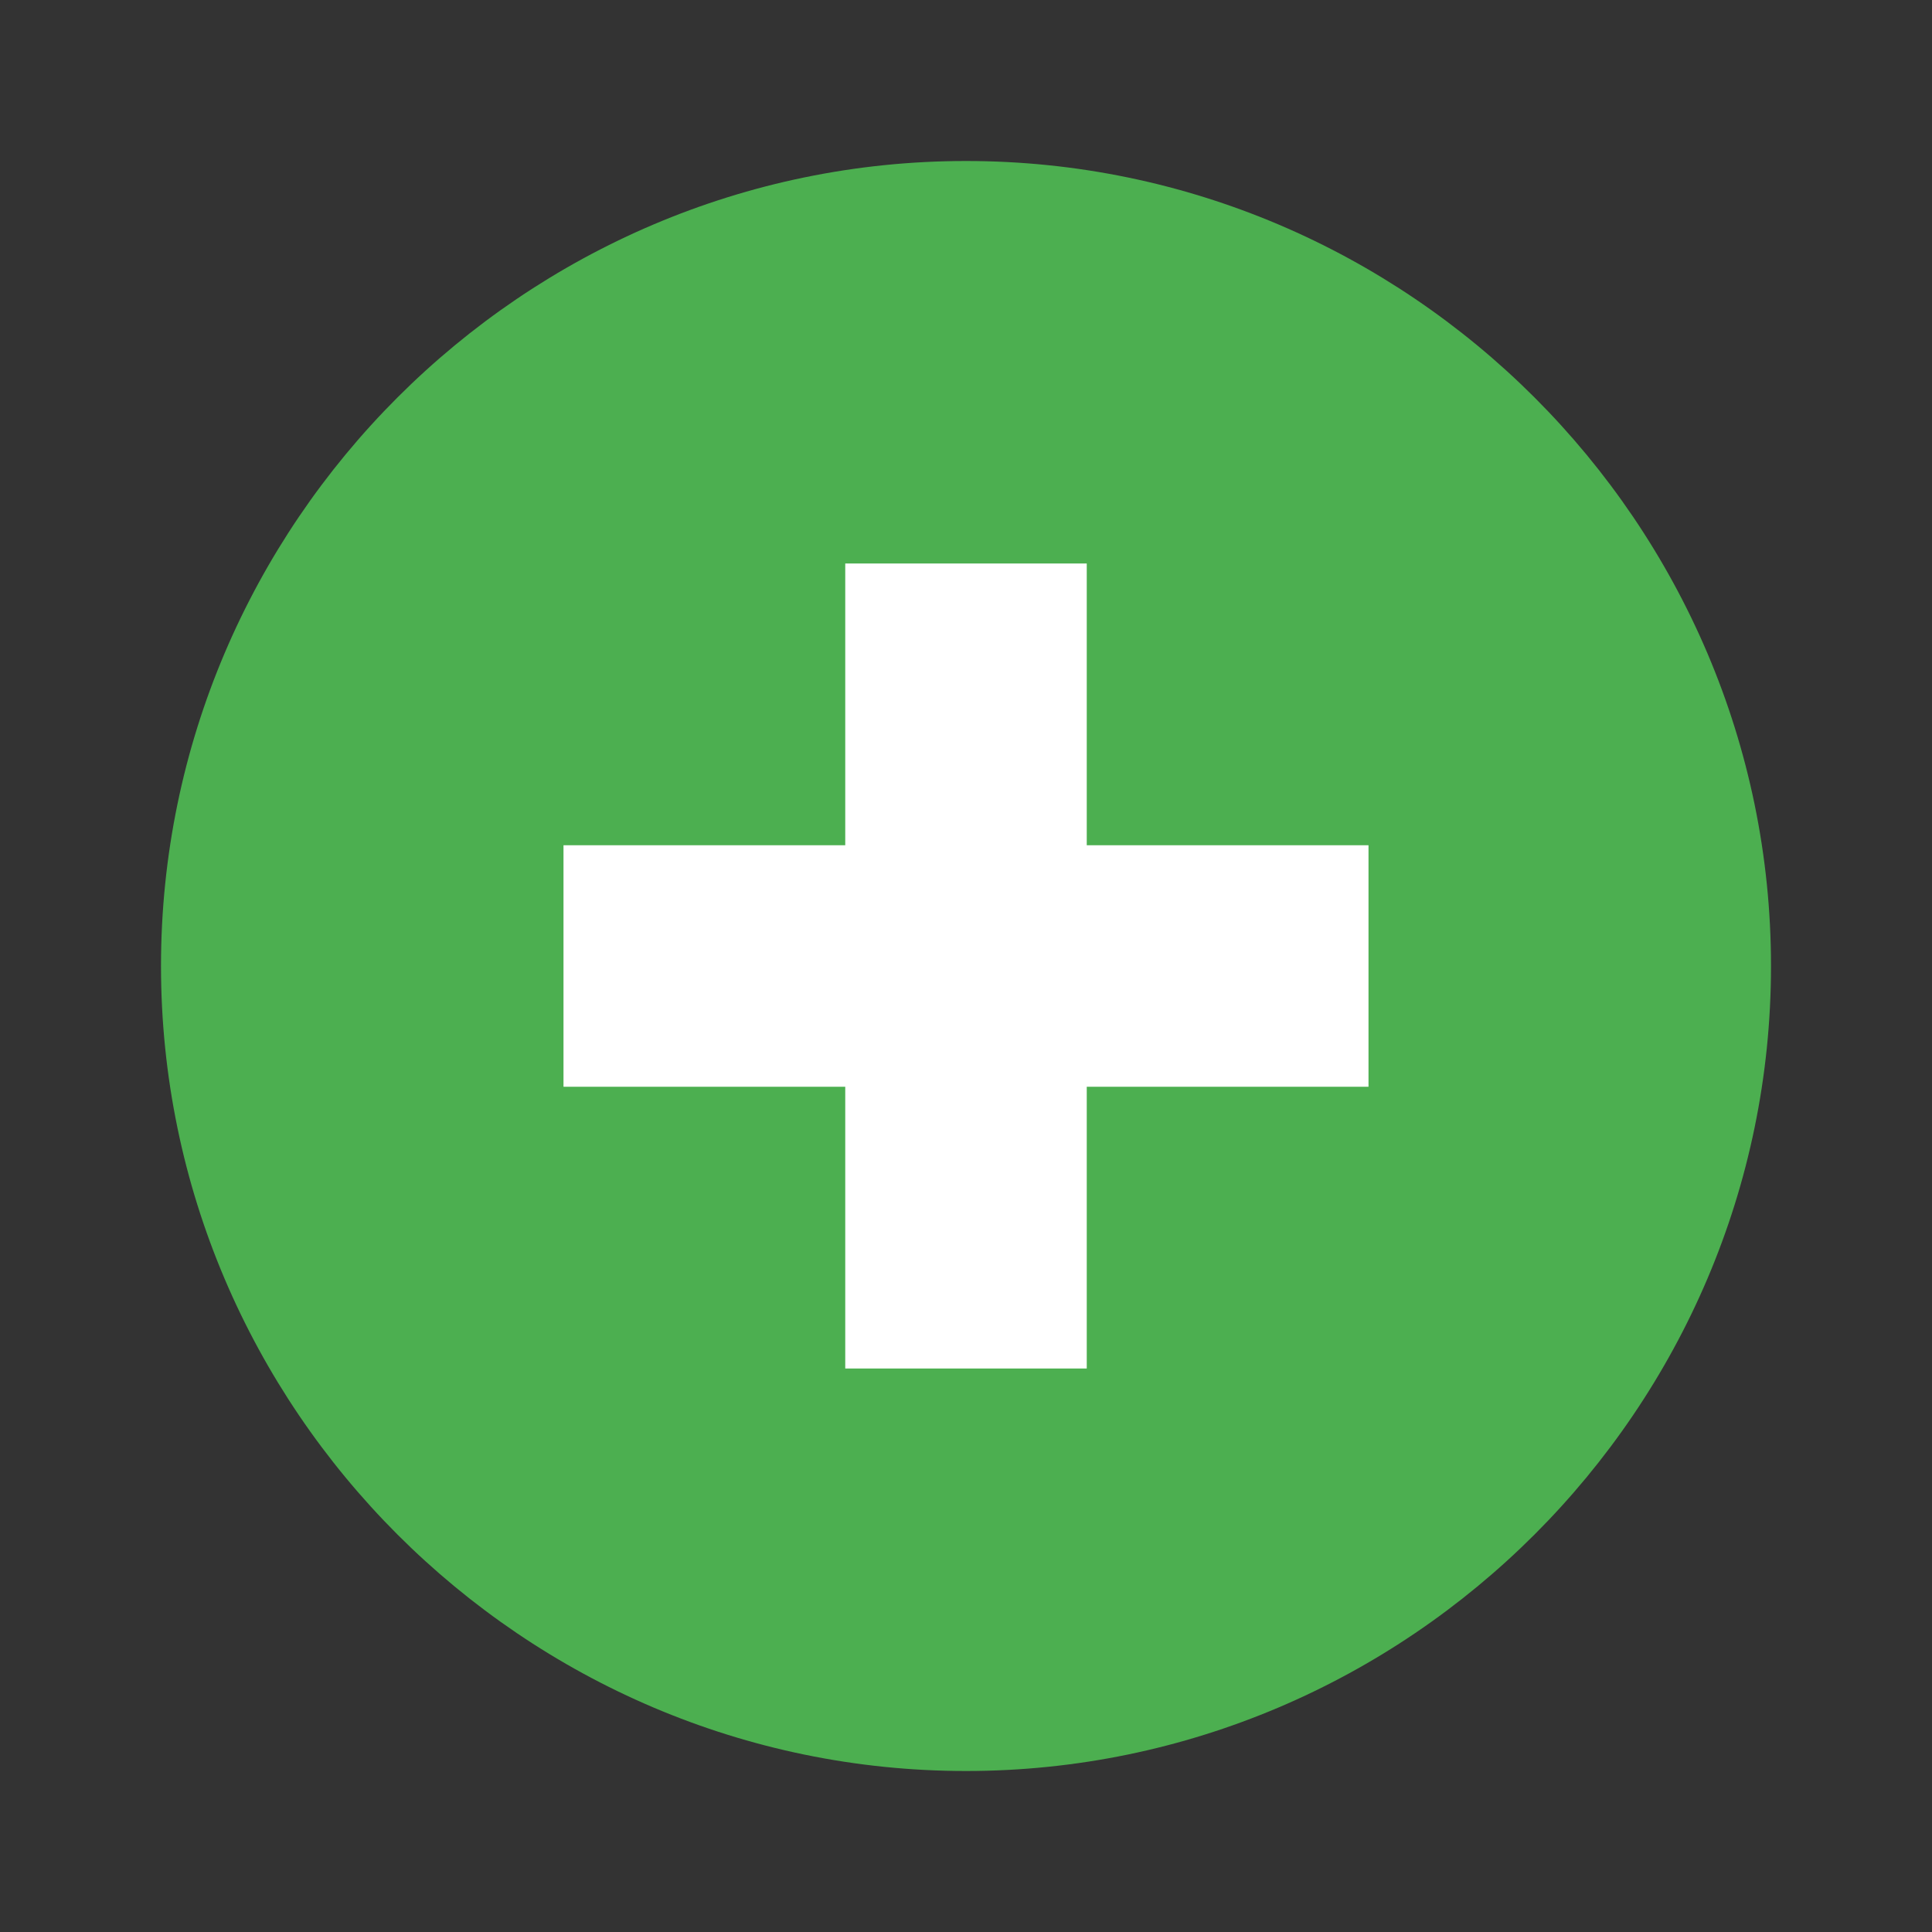 <svg xmlns="http://www.w3.org/2000/svg" viewBox="0 0 48 48" width="48px" height="48px" fill="#4caf50"><rect x="0" y="0" width="48" height="48" fill="#333333" stroke="none"/><path fill="#4caf50" d="M44,24c0,11-9,20-20,20S4,35,4,24S13,4,24,4S44,13,44,24z"/><path fill="#fff" d="M21,14h6v20h-6V14z"/><path fill="#fff" d="M14,21h20v6H14V21z"/></svg>